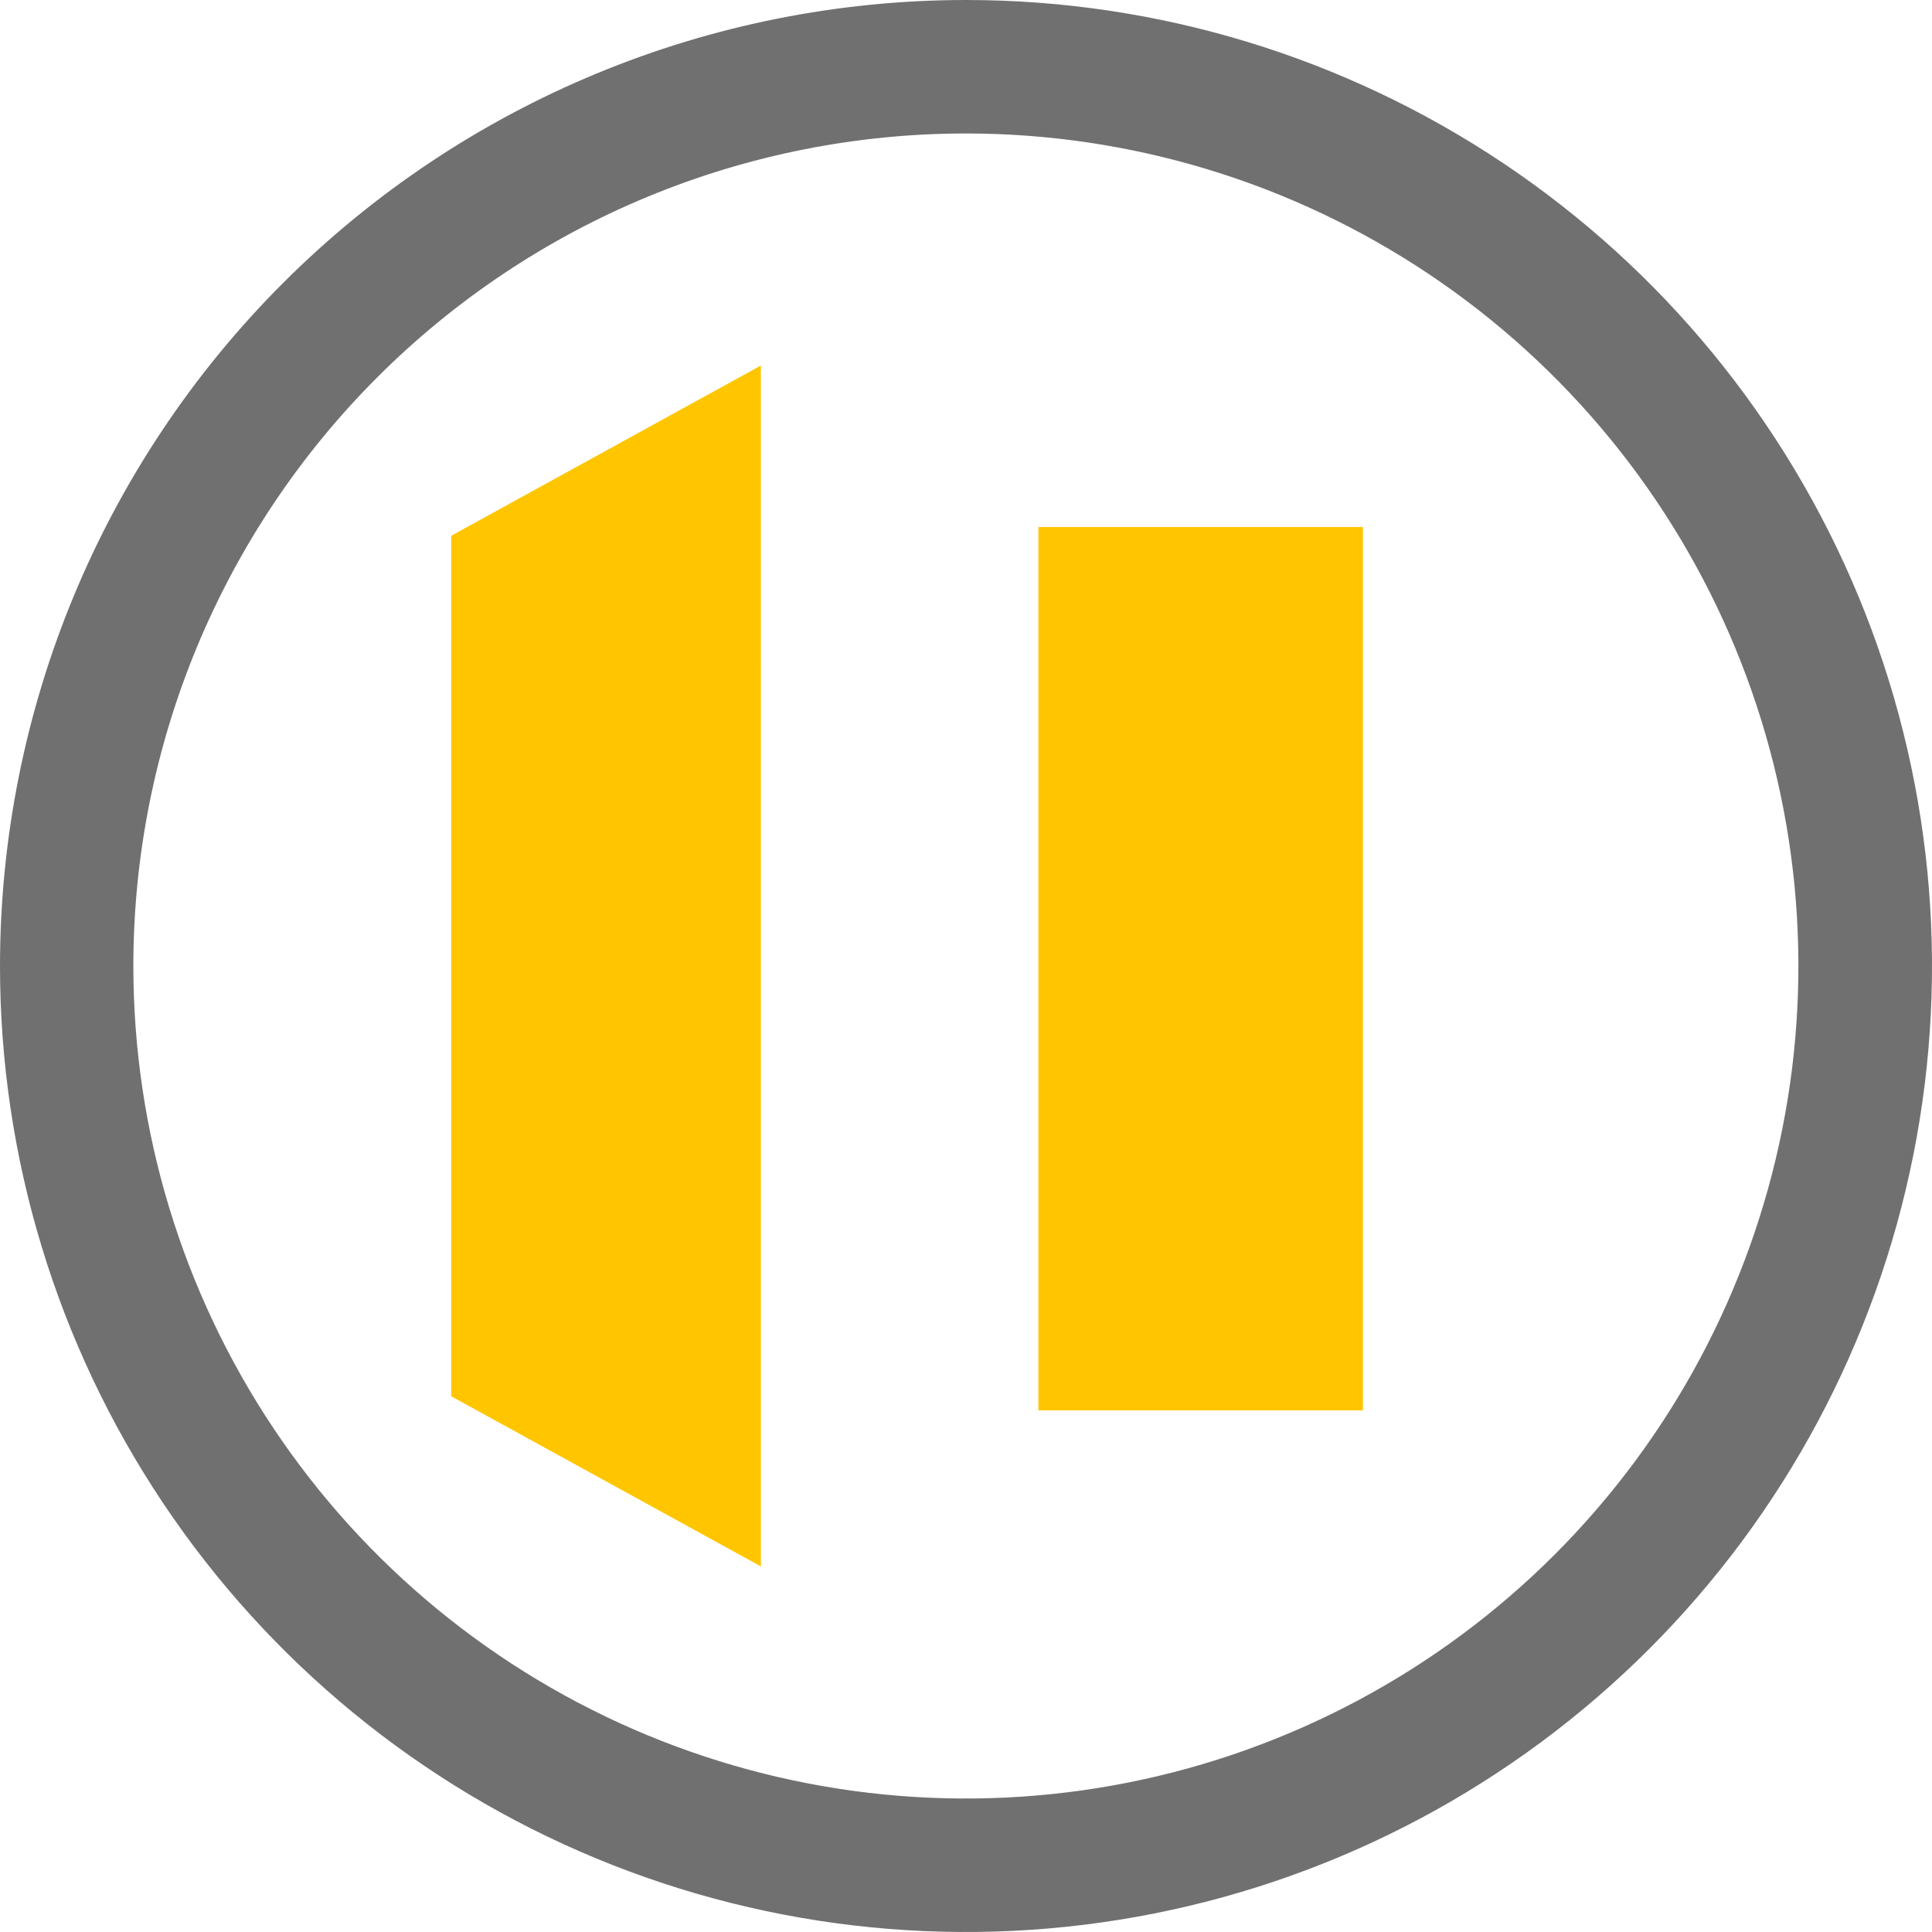 <svg xmlns="http://www.w3.org/2000/svg" width="512" height="512" viewBox="0 0 512 512" fill="none"><path d="M361.187 139.662H275.185V373.779H361.187V139.662Z" fill="#FFC600"></path><path fill-rule="evenodd" clip-rule="evenodd" d="M201.639 96.866L119.585 141.977V370.036L201.649 415.125L201.639 96.866Z" fill="#FFC600"></path><path fill-rule="evenodd" clip-rule="evenodd" d="M256.134 35.372C299.763 35.405 342.403 48.373 378.663 72.635C414.924 96.898 443.176 131.366 459.849 171.684C476.522 212.001 480.868 256.357 472.337 299.143C463.806 341.931 442.78 381.227 411.918 412.066C381.056 442.904 341.744 463.901 298.95 472.4C256.158 480.9 211.805 476.52 171.5 459.817C131.196 443.113 96.748 414.835 72.512 378.557C48.277 342.278 35.341 299.629 35.341 256C35.345 227.014 41.06 198.312 52.16 171.536C63.259 144.759 79.525 120.432 100.029 99.943C120.533 79.455 144.872 63.207 171.658 52.127C198.443 41.048 227.149 35.355 256.134 35.372ZM256.134 5.18281e-06C306.76 0.027 356.242 15.063 398.323 43.209C440.405 71.355 473.196 111.346 492.551 158.126C511.907 204.907 516.958 256.375 507.064 306.025C497.171 355.676 472.78 401.278 436.972 437.066C401.164 472.855 355.549 497.223 305.893 507.091C256.238 516.958 204.772 511.88 158.002 492.5C111.232 473.12 71.258 440.308 43.135 398.212C15.011 356.116 0 306.626 0 256C0.022 188.088 27.019 122.965 75.052 74.957C123.086 26.949 188.222 -0.014 256.134 5.18281e-06Z" fill="#707070"></path></svg>